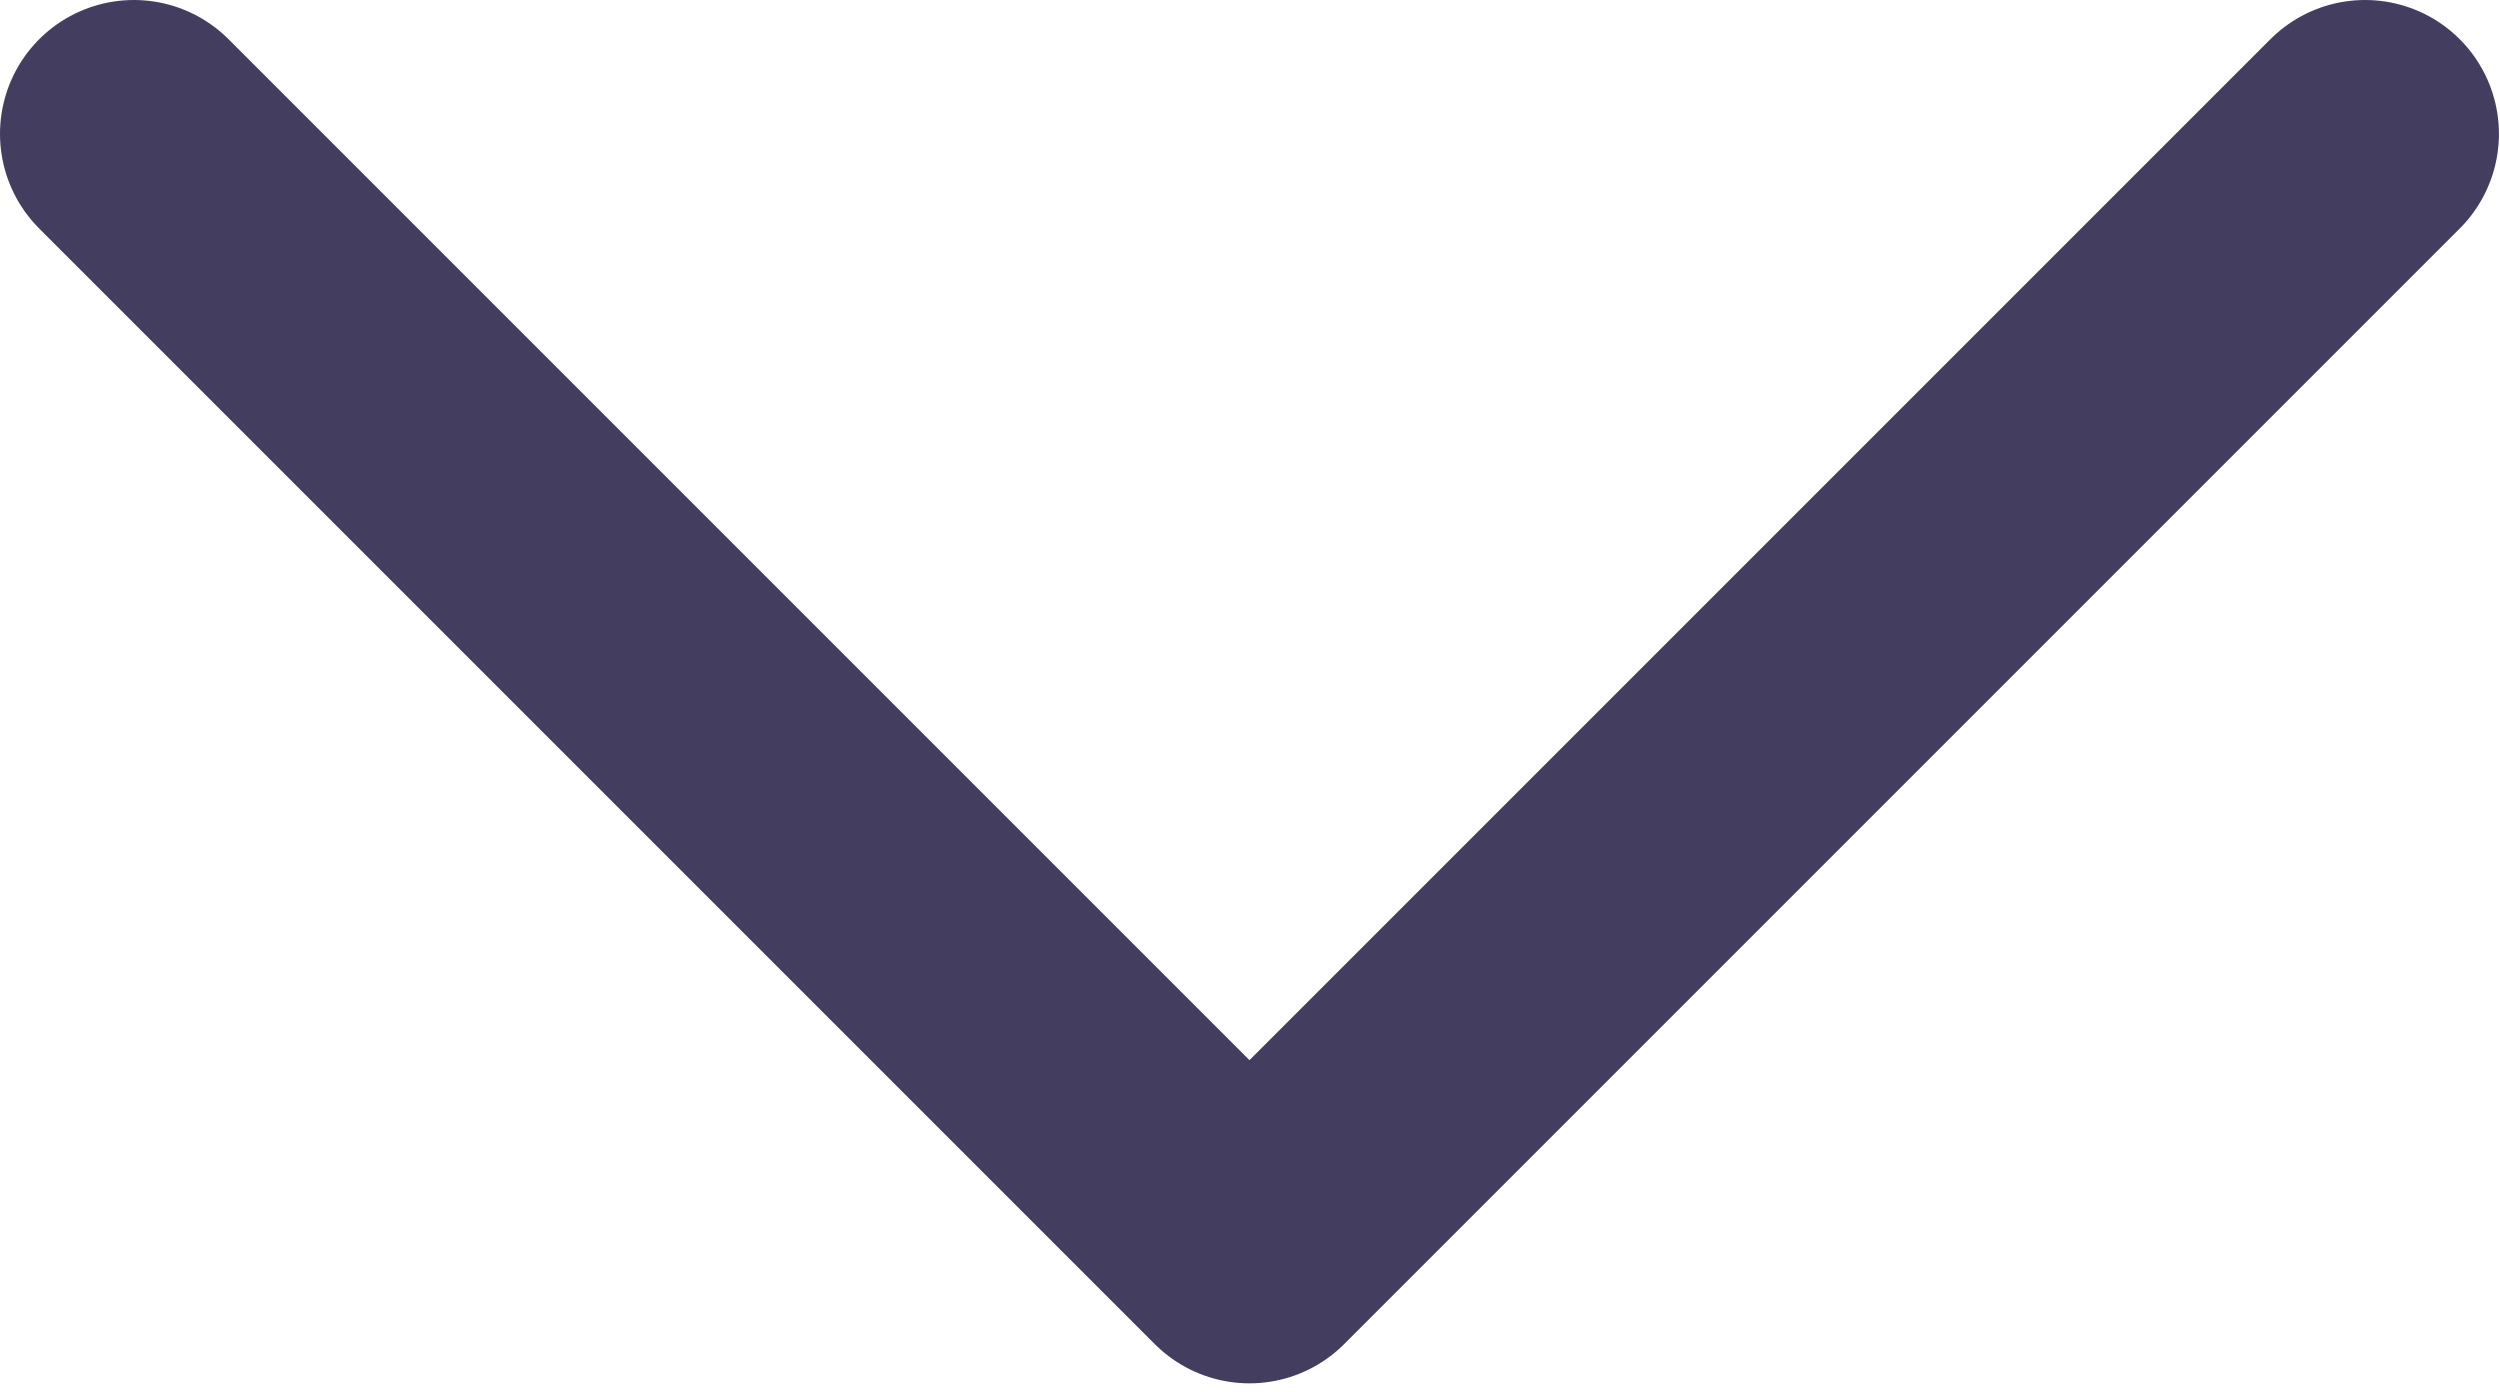 <svg width="28.012" height="15.597" viewBox="0 0 28.012 15.597" fill="none" xmlns="http://www.w3.org/2000/svg" xmlns:xlink="http://www.w3.org/1999/xlink">
	<desc>
			Created with Pixso.
	</desc>
	<defs/>
	<path id="shape" d="M1.5 1.5L14 14L26.5 1.5" stroke="#433D60" stroke-opacity="1" stroke-width="3" stroke-linejoin="round" stroke-linecap="round"/>
</svg>
